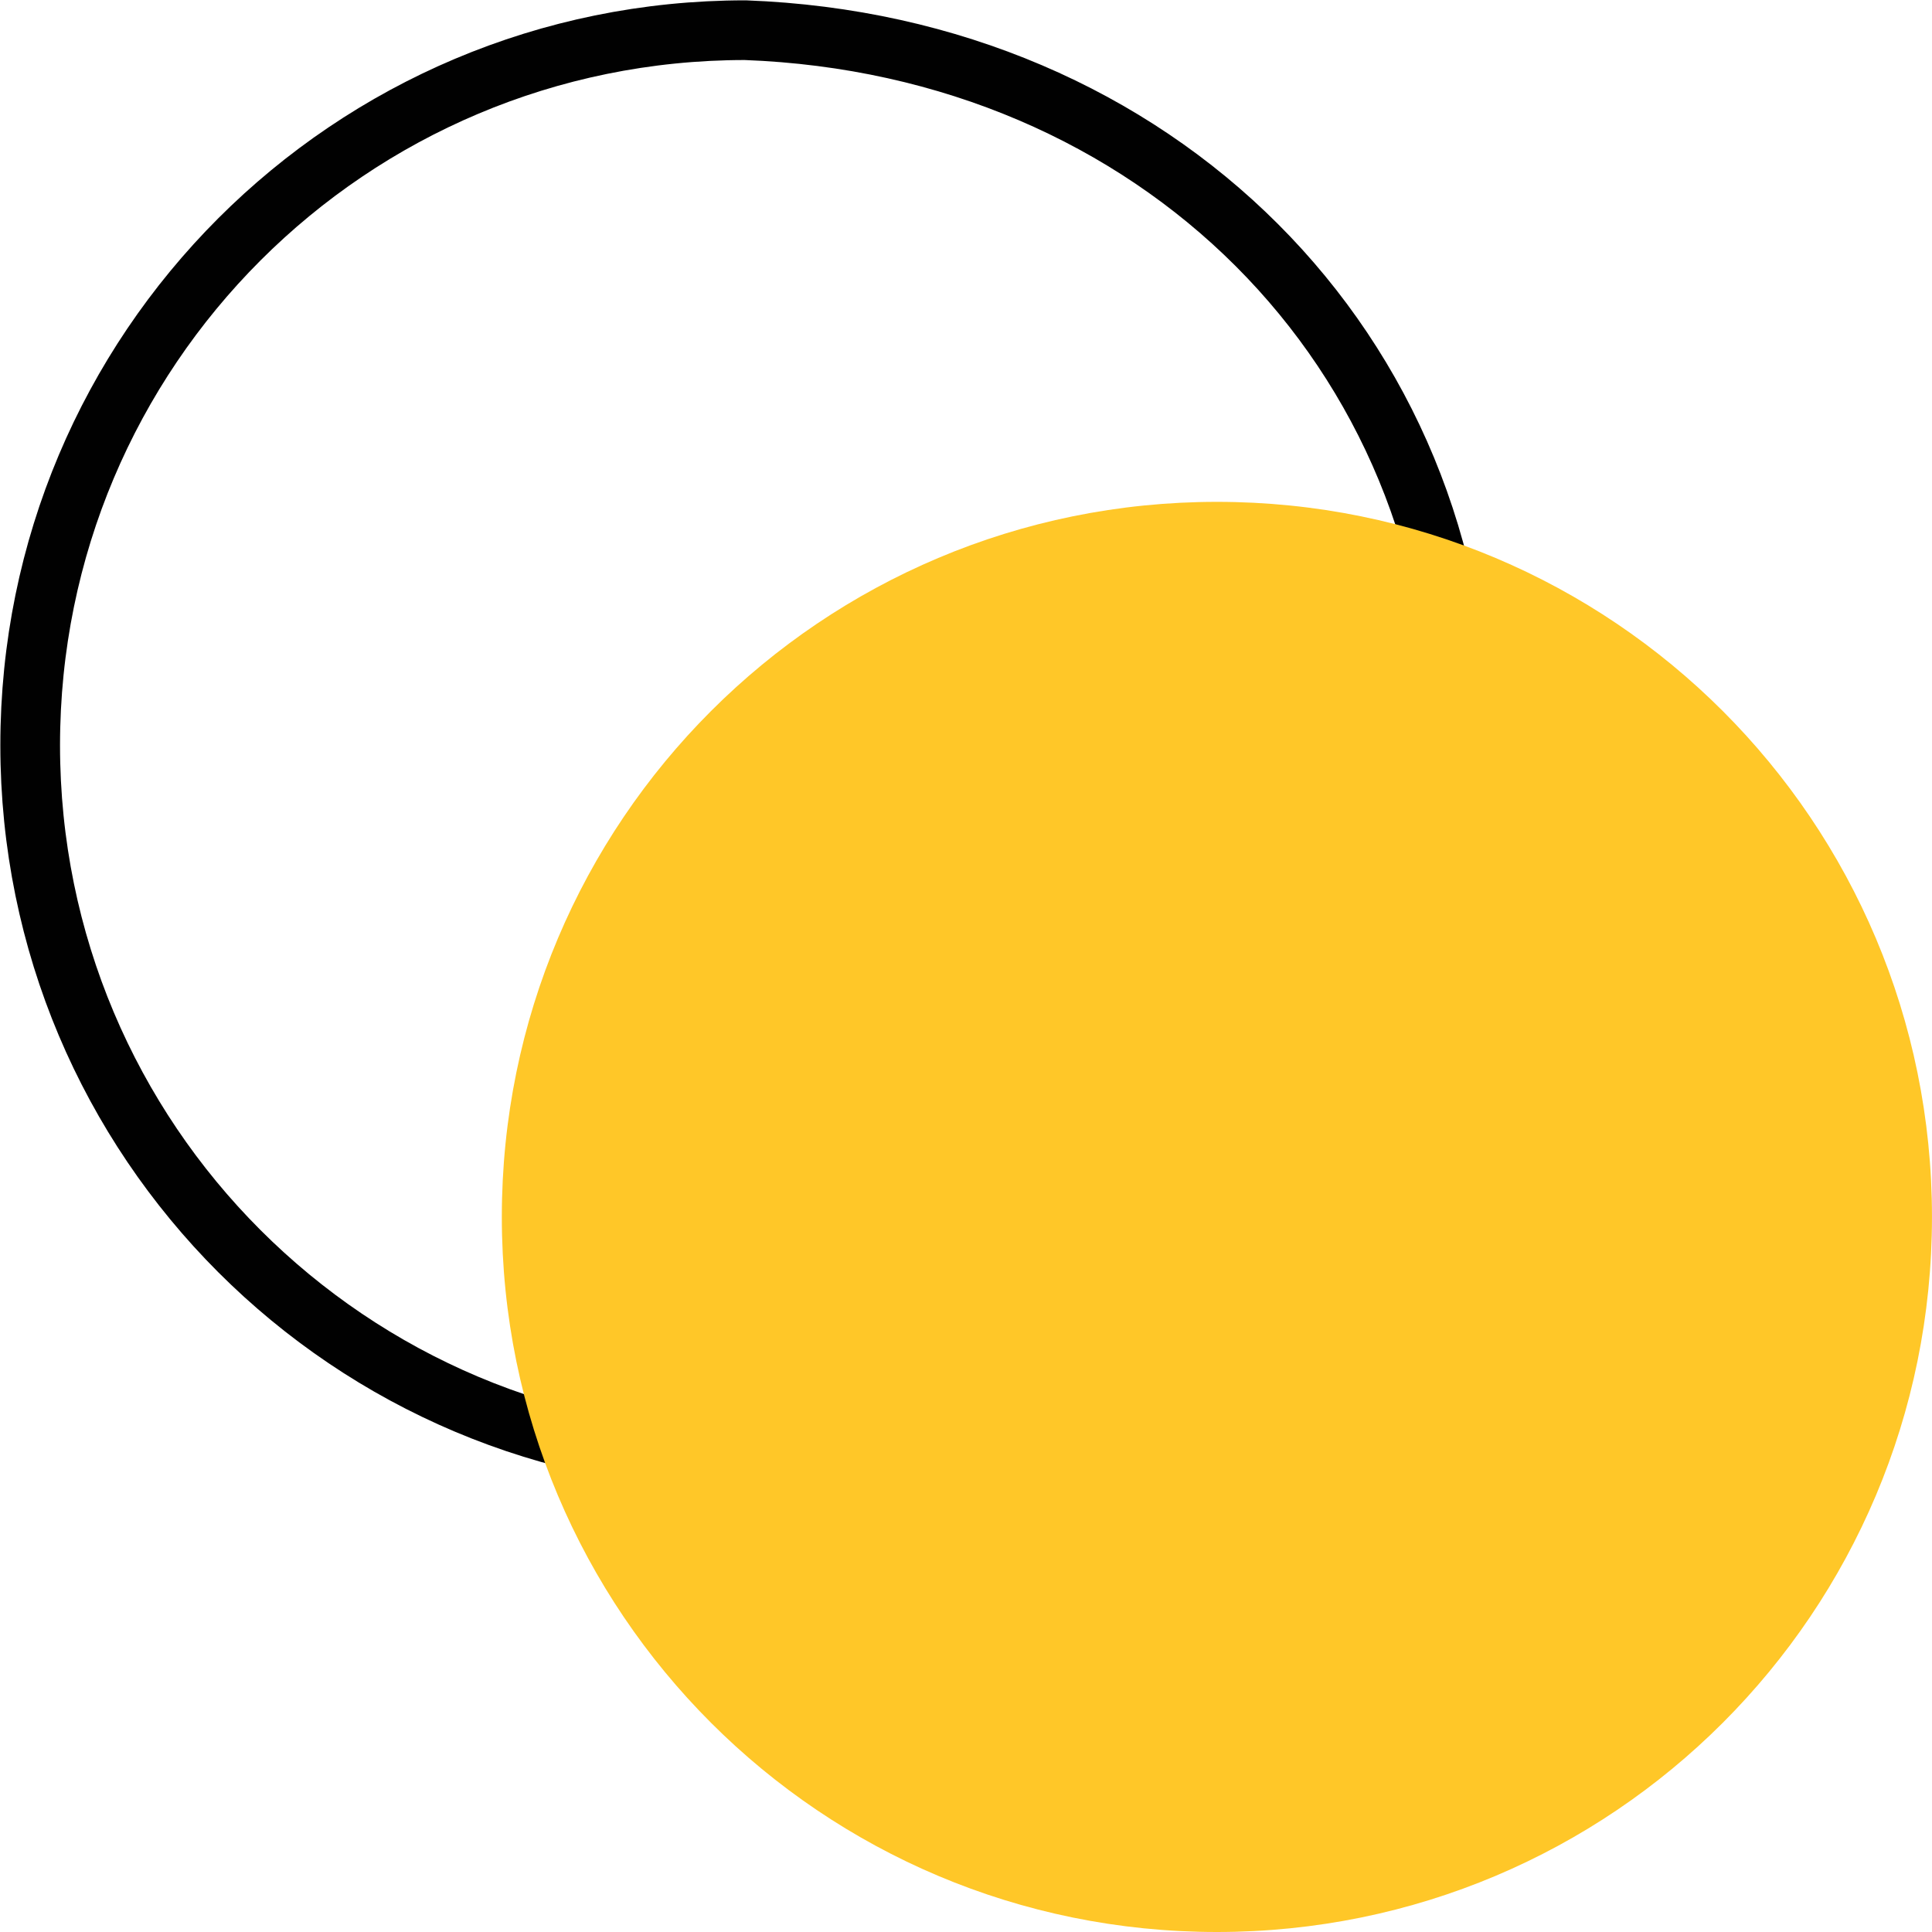 <svg width="74" height="74" viewBox="0 0 74 74" fill="none" xmlns="http://www.w3.org/2000/svg">
<path d="M55.934 28.545C55.934 43.697 43.696 55.934 28.545 55.934C13.393 55.934 1.156 43.697 1.156 28.545C1.156 13.394 13.393 1.156 28.545 1.156C44.279 1.739 55.934 13.394 55.934 28.545Z" stroke="#010101" stroke-width="2.286" stroke-miterlimit="10" stroke-linecap="round" stroke-linejoin="round"/>
<path d="M73.999 46.611C73.999 61.762 61.762 74 46.61 74C31.459 74 19.221 61.762 19.221 46.611C19.221 31.459 31.459 19.222 46.61 19.222C61.762 19.222 73.999 31.459 73.999 46.611Z" fill="#FFC728"/>
</svg>
